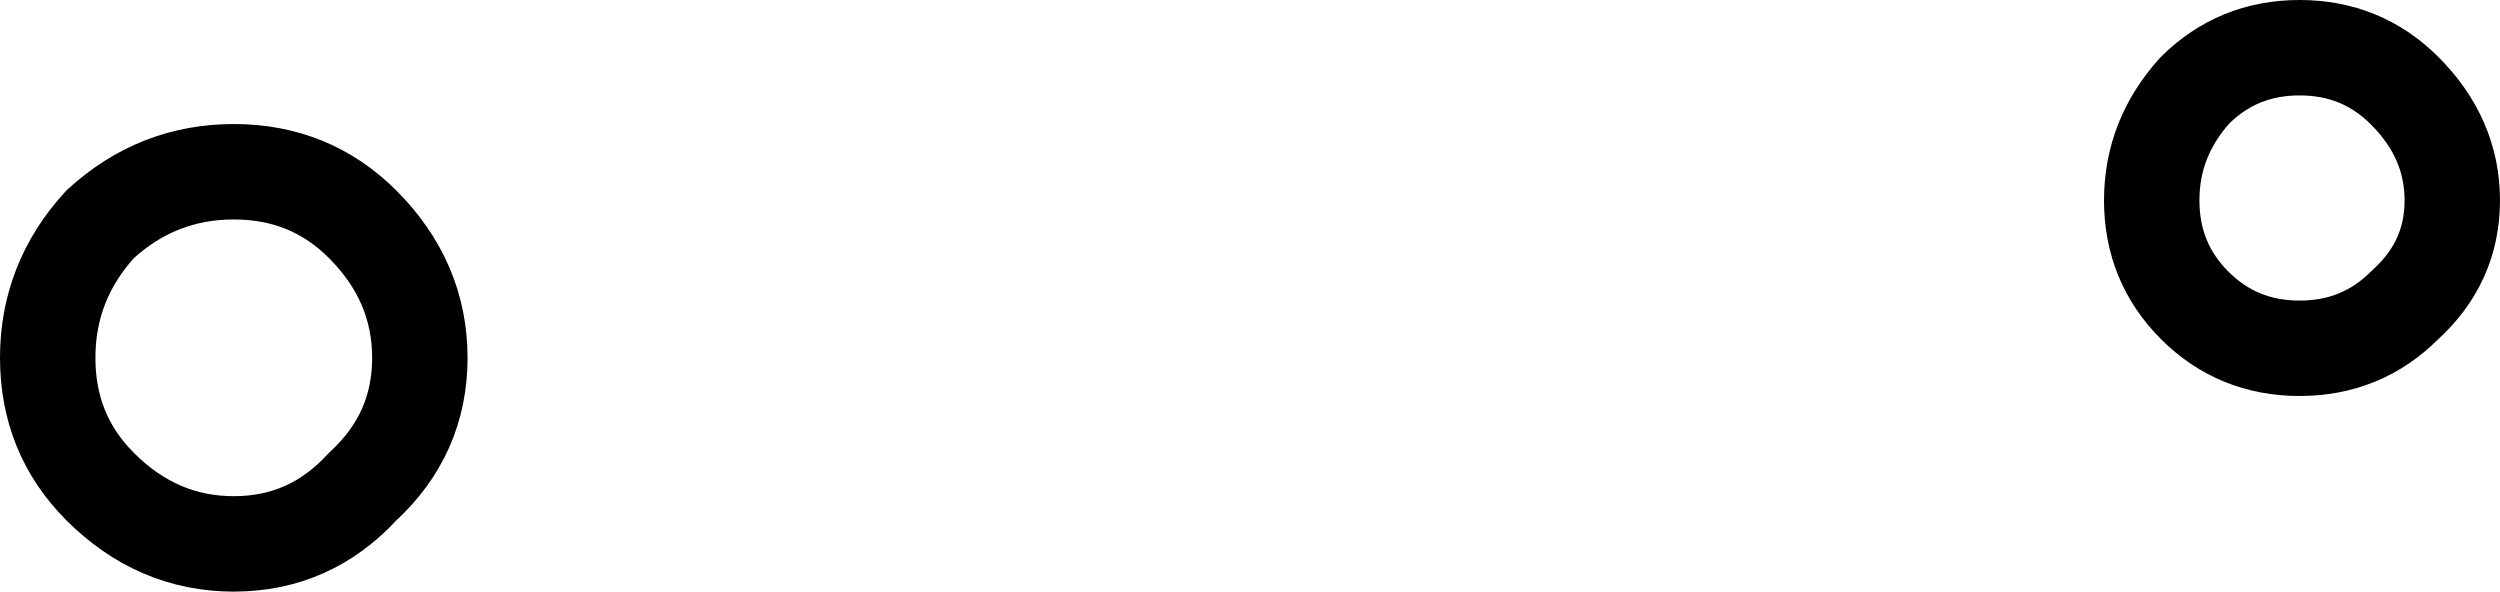 <?xml version="1.0" encoding="UTF-8" standalone="no"?>
<svg xmlns:xlink="http://www.w3.org/1999/xlink" height="6.2px" width="26.2px" xmlns="http://www.w3.org/2000/svg">
  <g transform="matrix(1.0, 0.0, 0.0, 1.0, 12.75, 9.8)">
    <path d="M12.45 -6.6 Q12.0 -6.15 11.35 -6.15 10.7 -6.15 10.25 -6.6 9.8 -7.05 9.8 -7.7 9.8 -8.35 10.25 -8.85 10.7 -9.3 11.35 -9.3 12.0 -9.3 12.45 -8.85 12.95 -8.35 12.95 -7.7 12.95 -7.05 12.45 -6.6 M-11.7 -7.45 Q-11.1 -8.0 -10.3 -8.0 -9.5 -8.0 -8.95 -7.45 -8.35 -6.85 -8.35 -6.05 -8.35 -5.25 -8.95 -4.7 -9.5 -4.1 -10.3 -4.1 -11.1 -4.1 -11.7 -4.7 -12.25 -5.25 -12.25 -6.05 -12.25 -6.85 -11.7 -7.45" fill="none" stroke="#000000" stroke-linecap="round" stroke-linejoin="round" stroke-width="1.0"/>
  </g>
</svg>
